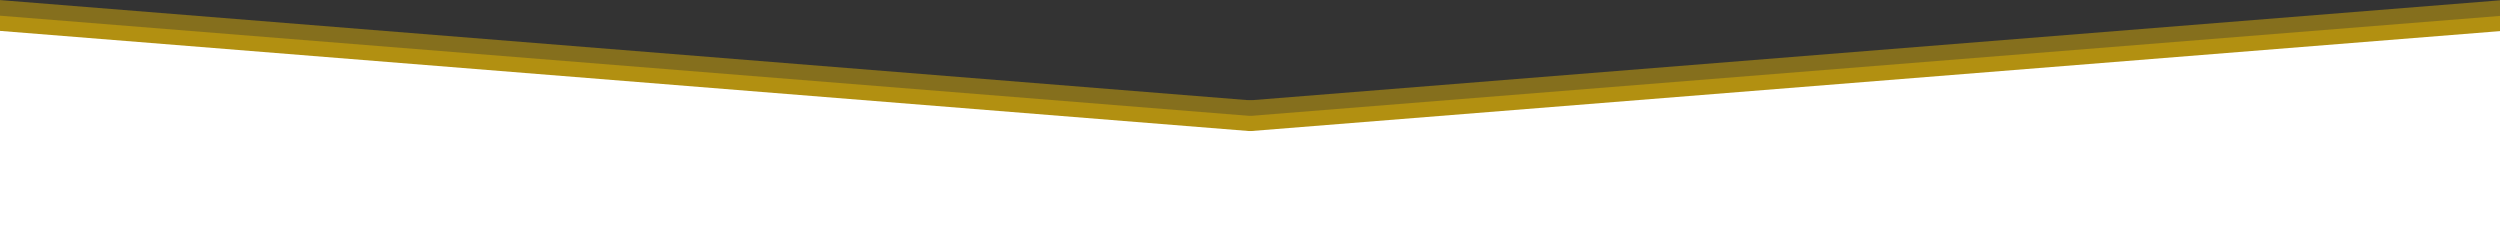 <?xml version="1.0" encoding="UTF-8" standalone="no"?>
<svg
   width="1922.019"
   height="177.934"
   viewBox="0 0 1922.019 177.934"
   version="1.1"
   id="svg1"
   xmlns="http://www.w3.org/2000/svg"
   xmlns:svg="http://www.w3.org/2000/svg">
  <rect x="0" y="0" width="1922.019" height="177.934" fill="#333333" stroke="none"/>
  <defs
     id="defs1" />
  <g
     id="Grupo_13474"
     data-name="Grupo 13474"
     transform="matrix(1.003,0,0,1,-0.792,-908.066)">
    <g
       id="Grupo_13473"
       data-name="Grupo 13473">
      <g
         id="Grupo_13446"
         data-name="Grupo 13446"
         transform="translate(0,-8)"
         opacity="0.452">
        <g
           id="Grupo_13472"
           data-name="Grupo 13472">
          <path
             id="Trazado_24121"
             data-name="Trazado 24121"
             d="M 1922.019,0 V 154.248 H 0 Z"
             transform="translate(-2.019,916.066)"
             fill="#e8b702" />
          <path
             id="Trazado_24122"
             data-name="Trazado 24122"
             d="M 0,0 V 154.248 H 1917.981 Z"
             transform="translate(0,916.066)"
             fill="#e8b702" />
        </g>
      </g>
      <g
         id="Grupo_13448"
         data-name="Grupo 13448"
         transform="translate(0,4)"
         opacity="0.452">
        <g
           id="Grupo_13471"
           data-name="Grupo 13471">
          <path
             id="Trazado_24121-2"
             data-name="Trazado 24121"
             d="M 1922.019,0 V 154.248 H 0 Z"
             transform="translate(-2.019,916.066)"
             fill="#e8b702" />
          <path
             id="Trazado_24122-2"
             data-name="Trazado 24122"
             d="M 0,0 V 154.248 H 1917.981 Z"
             transform="translate(0,916.066)"
             fill="#e8b702" />
        </g>
      </g>
      <g
         id="Grupo_13447"
         data-name="Grupo 13447"
         transform="translate(0,15.686)">
        <g
           id="Grupo_13470"
           data-name="Grupo 13470">
          <path
             id="Trazado_24121-3"
             data-name="Trazado 24121"
             d="M 1922.019,0 V 154.248 H 0 Z"
             transform="translate(-2.019,916.066)"
             fill="#ffffff" />
          <path
             id="Trazado_24122-3"
             data-name="Trazado 24122"
             d="M 0,0 V 154.248 H 1917.981 Z"
             transform="translate(0,916.066)"
             fill="#ffffff" />
        </g>
      </g>
    </g>
  </g>
</svg>
